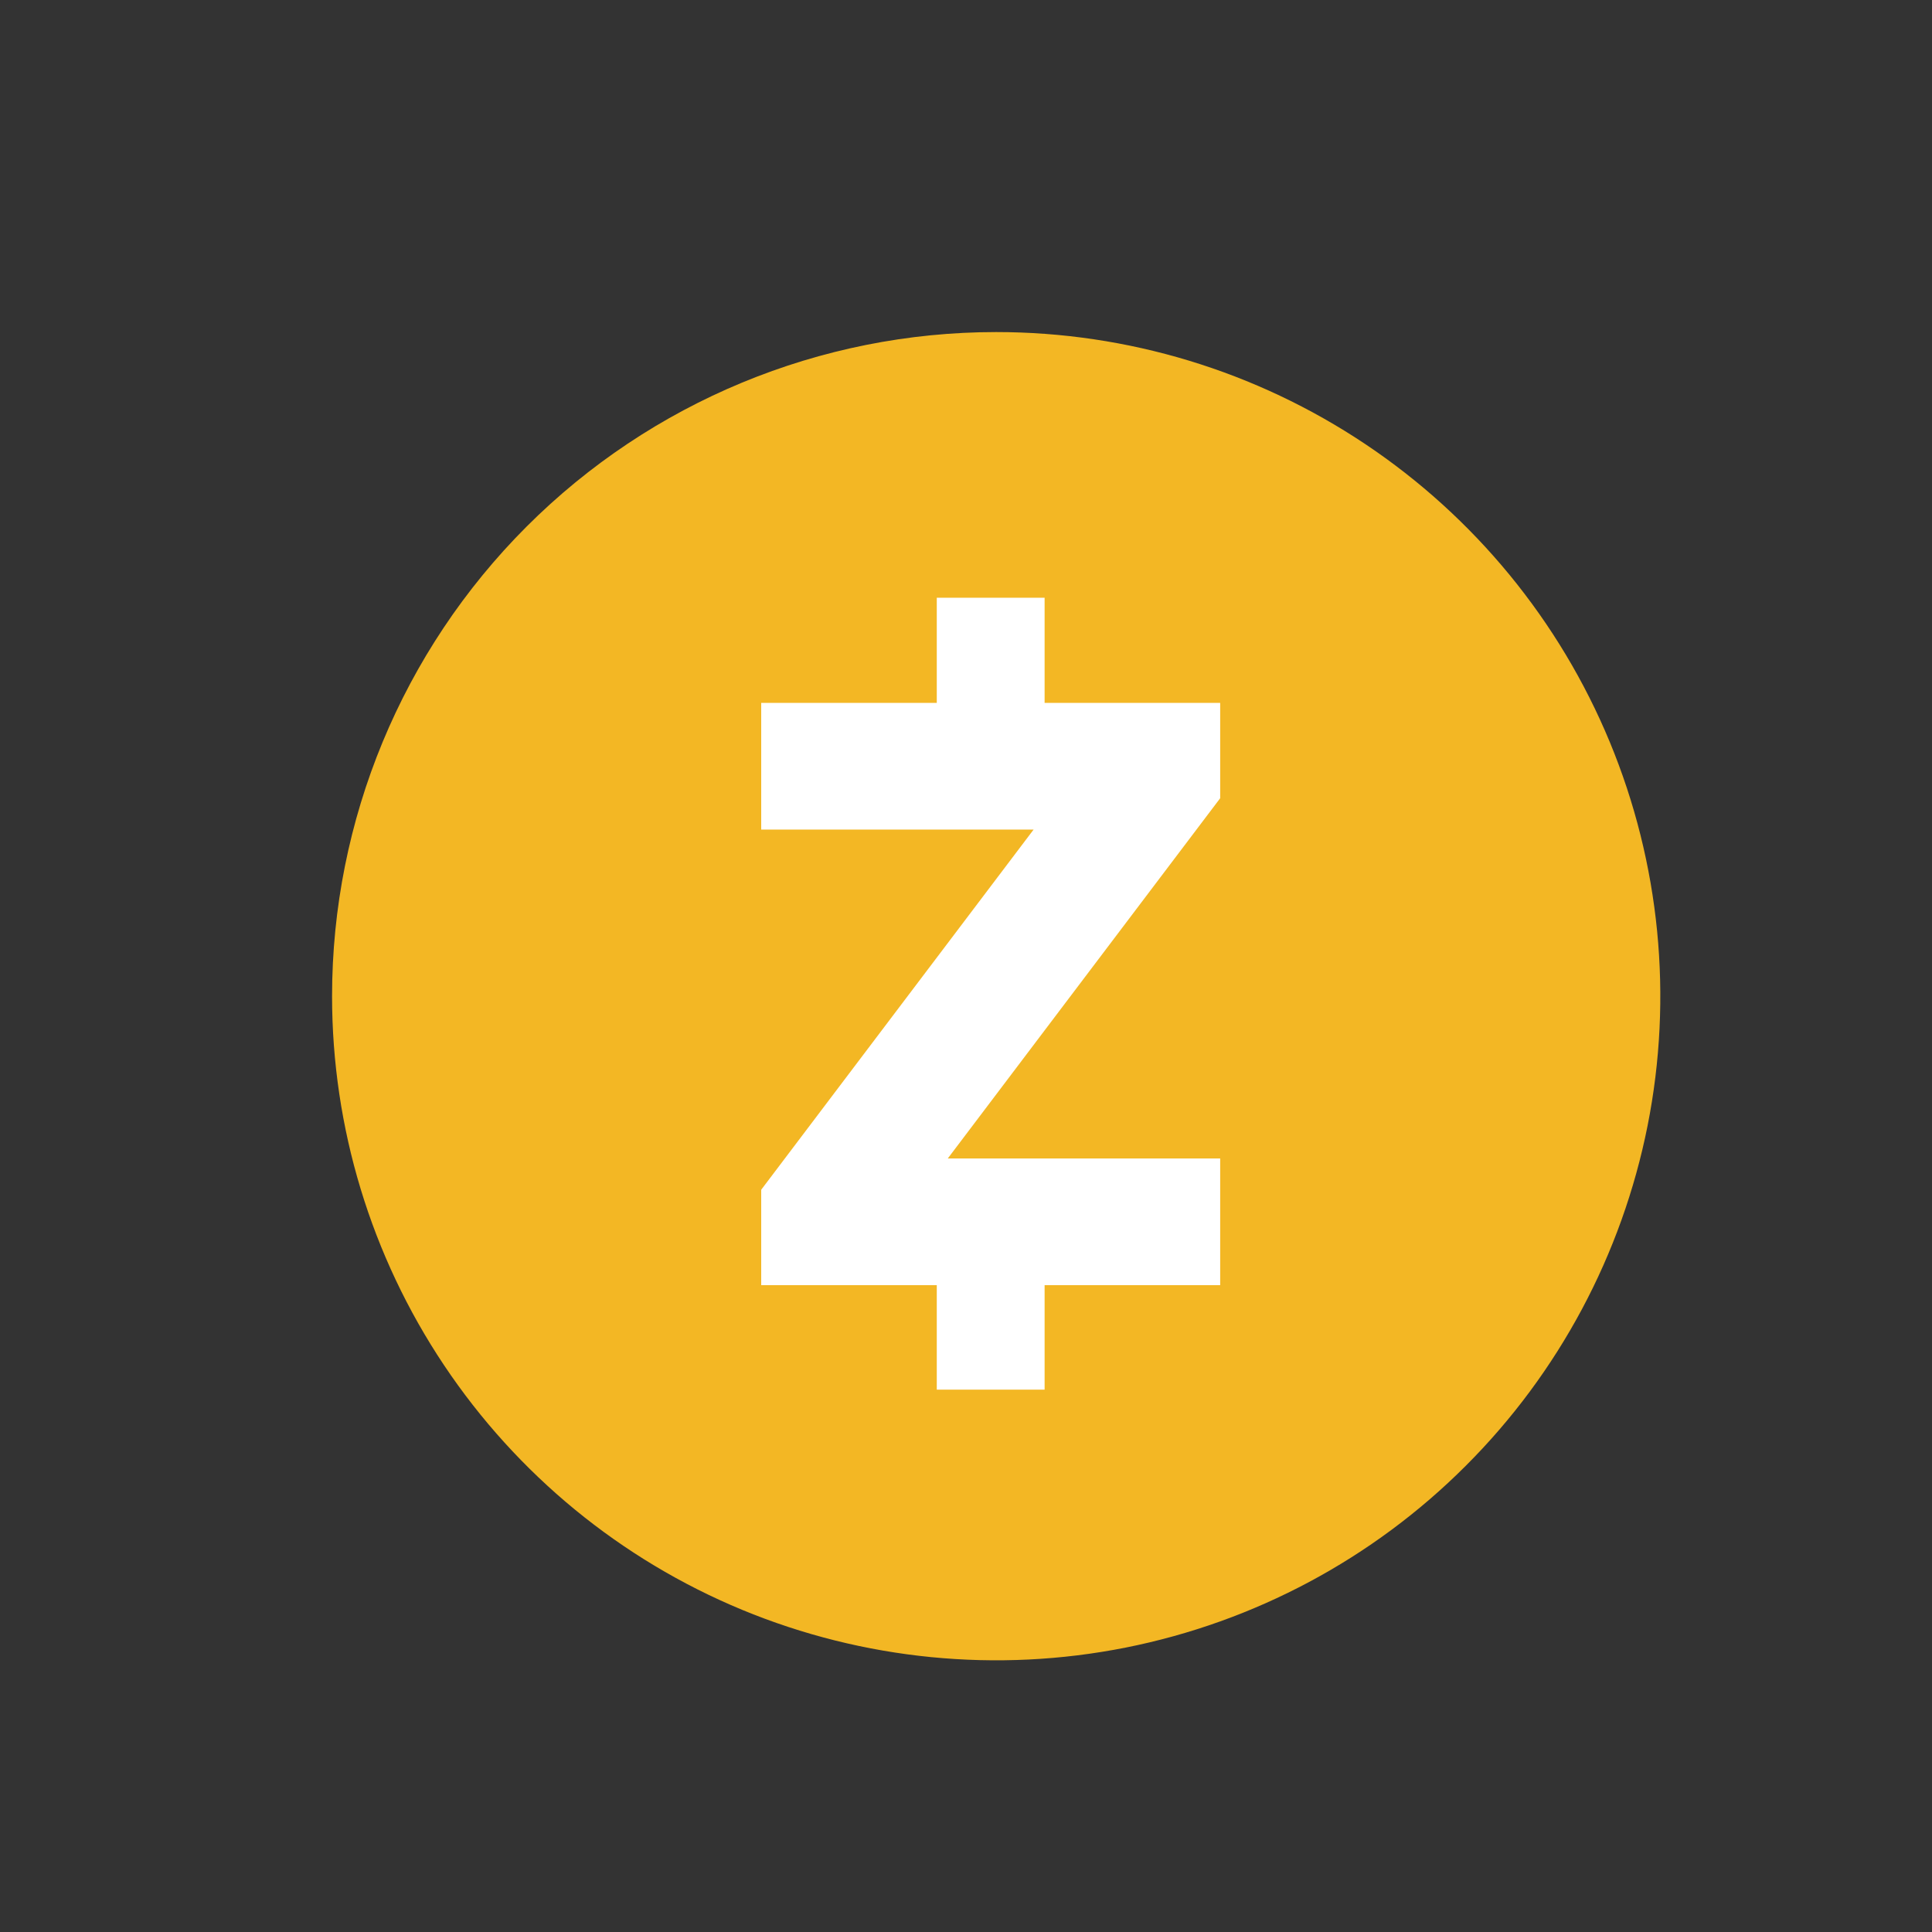 <svg width="32" height="32" viewBox="0 0 32 32" fill="none" xmlns="http://www.w3.org/2000/svg">
<rect x="0" y="0" width="32" height="32" fill="#333333" stroke="none"/>
<g clip-path="url(#clip0_48948_110021)">
<path d="M16.5 5.5C18.676 5.5 20.802 6.145 22.611 7.354C24.42 8.563 25.83 10.28 26.663 12.29C27.495 14.3 27.713 16.512 27.289 18.646C26.864 20.78 25.817 22.74 24.278 24.278C22.74 25.817 20.78 26.864 18.646 27.289C16.512 27.713 14.3 27.495 12.29 26.663C10.28 25.83 8.563 24.42 7.354 22.611C6.145 20.802 5.5 18.676 5.5 16.5C5.5 13.583 6.659 10.785 8.722 8.722C10.785 6.659 13.583 5.5 16.5 5.5Z" fill="#F3B724"/>
<path d="M15.516 9.9V11.642H12.608V13.74H17.12L12.608 19.706V21.286H15.516V23.017H17.302V21.286H20.21V19.188H15.698L20.21 13.221V11.642H17.302V9.9H15.516Z" fill="white"/>
</g>
<defs>
<clipPath id="clip0_48948_110021">
<rect width="22" height="22" fill="white" transform="translate(5.5 5.5)"/>
</clipPath>
</defs>
</svg>
